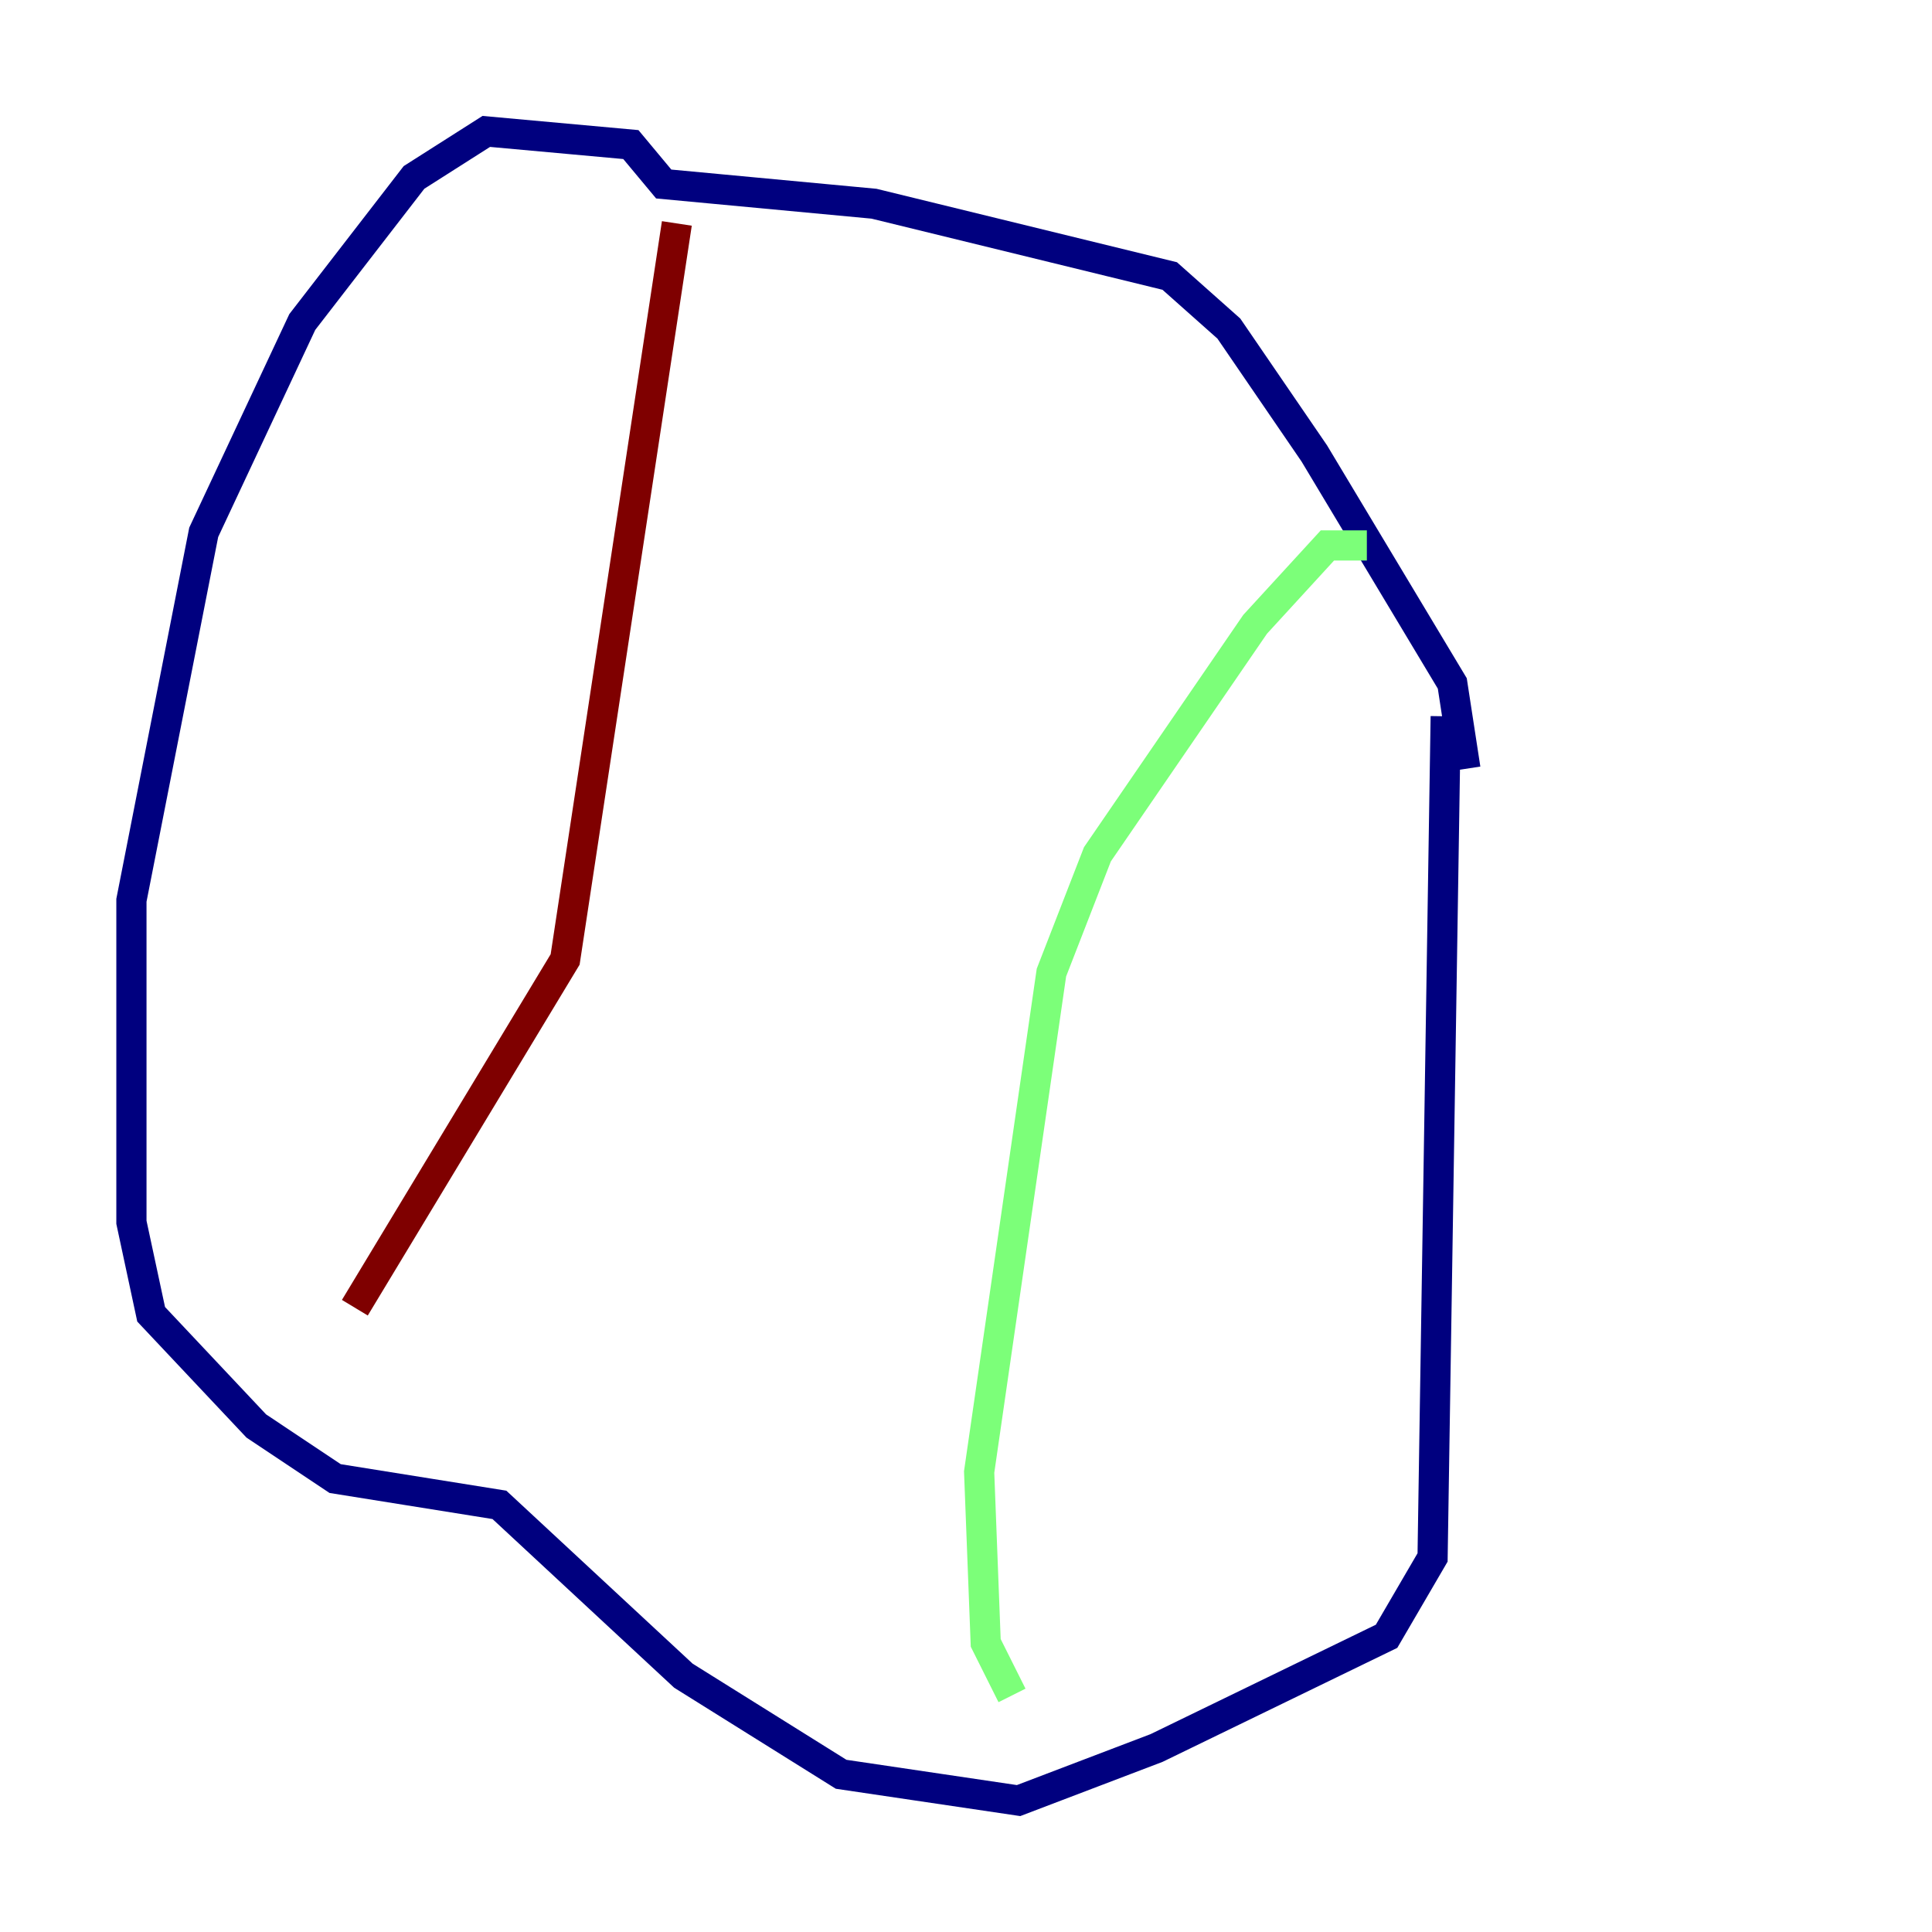 <?xml version="1.0" encoding="utf-8" ?>
<svg baseProfile="tiny" height="128" version="1.2" viewBox="0,0,128,128" width="128" xmlns="http://www.w3.org/2000/svg" xmlns:ev="http://www.w3.org/2001/xml-events" xmlns:xlink="http://www.w3.org/1999/xlink"><defs /><polyline fill="none" points="97.088,50.939 96.218,45.279 87.075,30.041 81.415,21.769 77.497,18.286 57.905,13.497 43.973,12.191 41.796,9.578 32.218,8.707 27.429,11.755 20.027,21.333 13.497,35.265 8.707,59.646 8.707,80.98 10.014,87.075 16.98,94.476 22.204,97.959 33.088,99.701 45.279,111.02 55.728,117.551 67.483,119.293 76.626,115.809 91.864,108.408 94.912,103.184 95.782,47.456" stroke="#00007f" stroke-width="2" /><polyline fill="none" points="90.558,36.136 87.946,36.136 83.156,41.361 72.707,56.599 69.66,64.435 64.871,97.524 65.306,108.844 67.048,112.326" stroke="#7cff79" stroke-width="2" /><polyline fill="none" points="44.843,14.803 37.442,63.565 23.51,86.639" stroke="#7f0000" stroke-width="2" /></svg>
